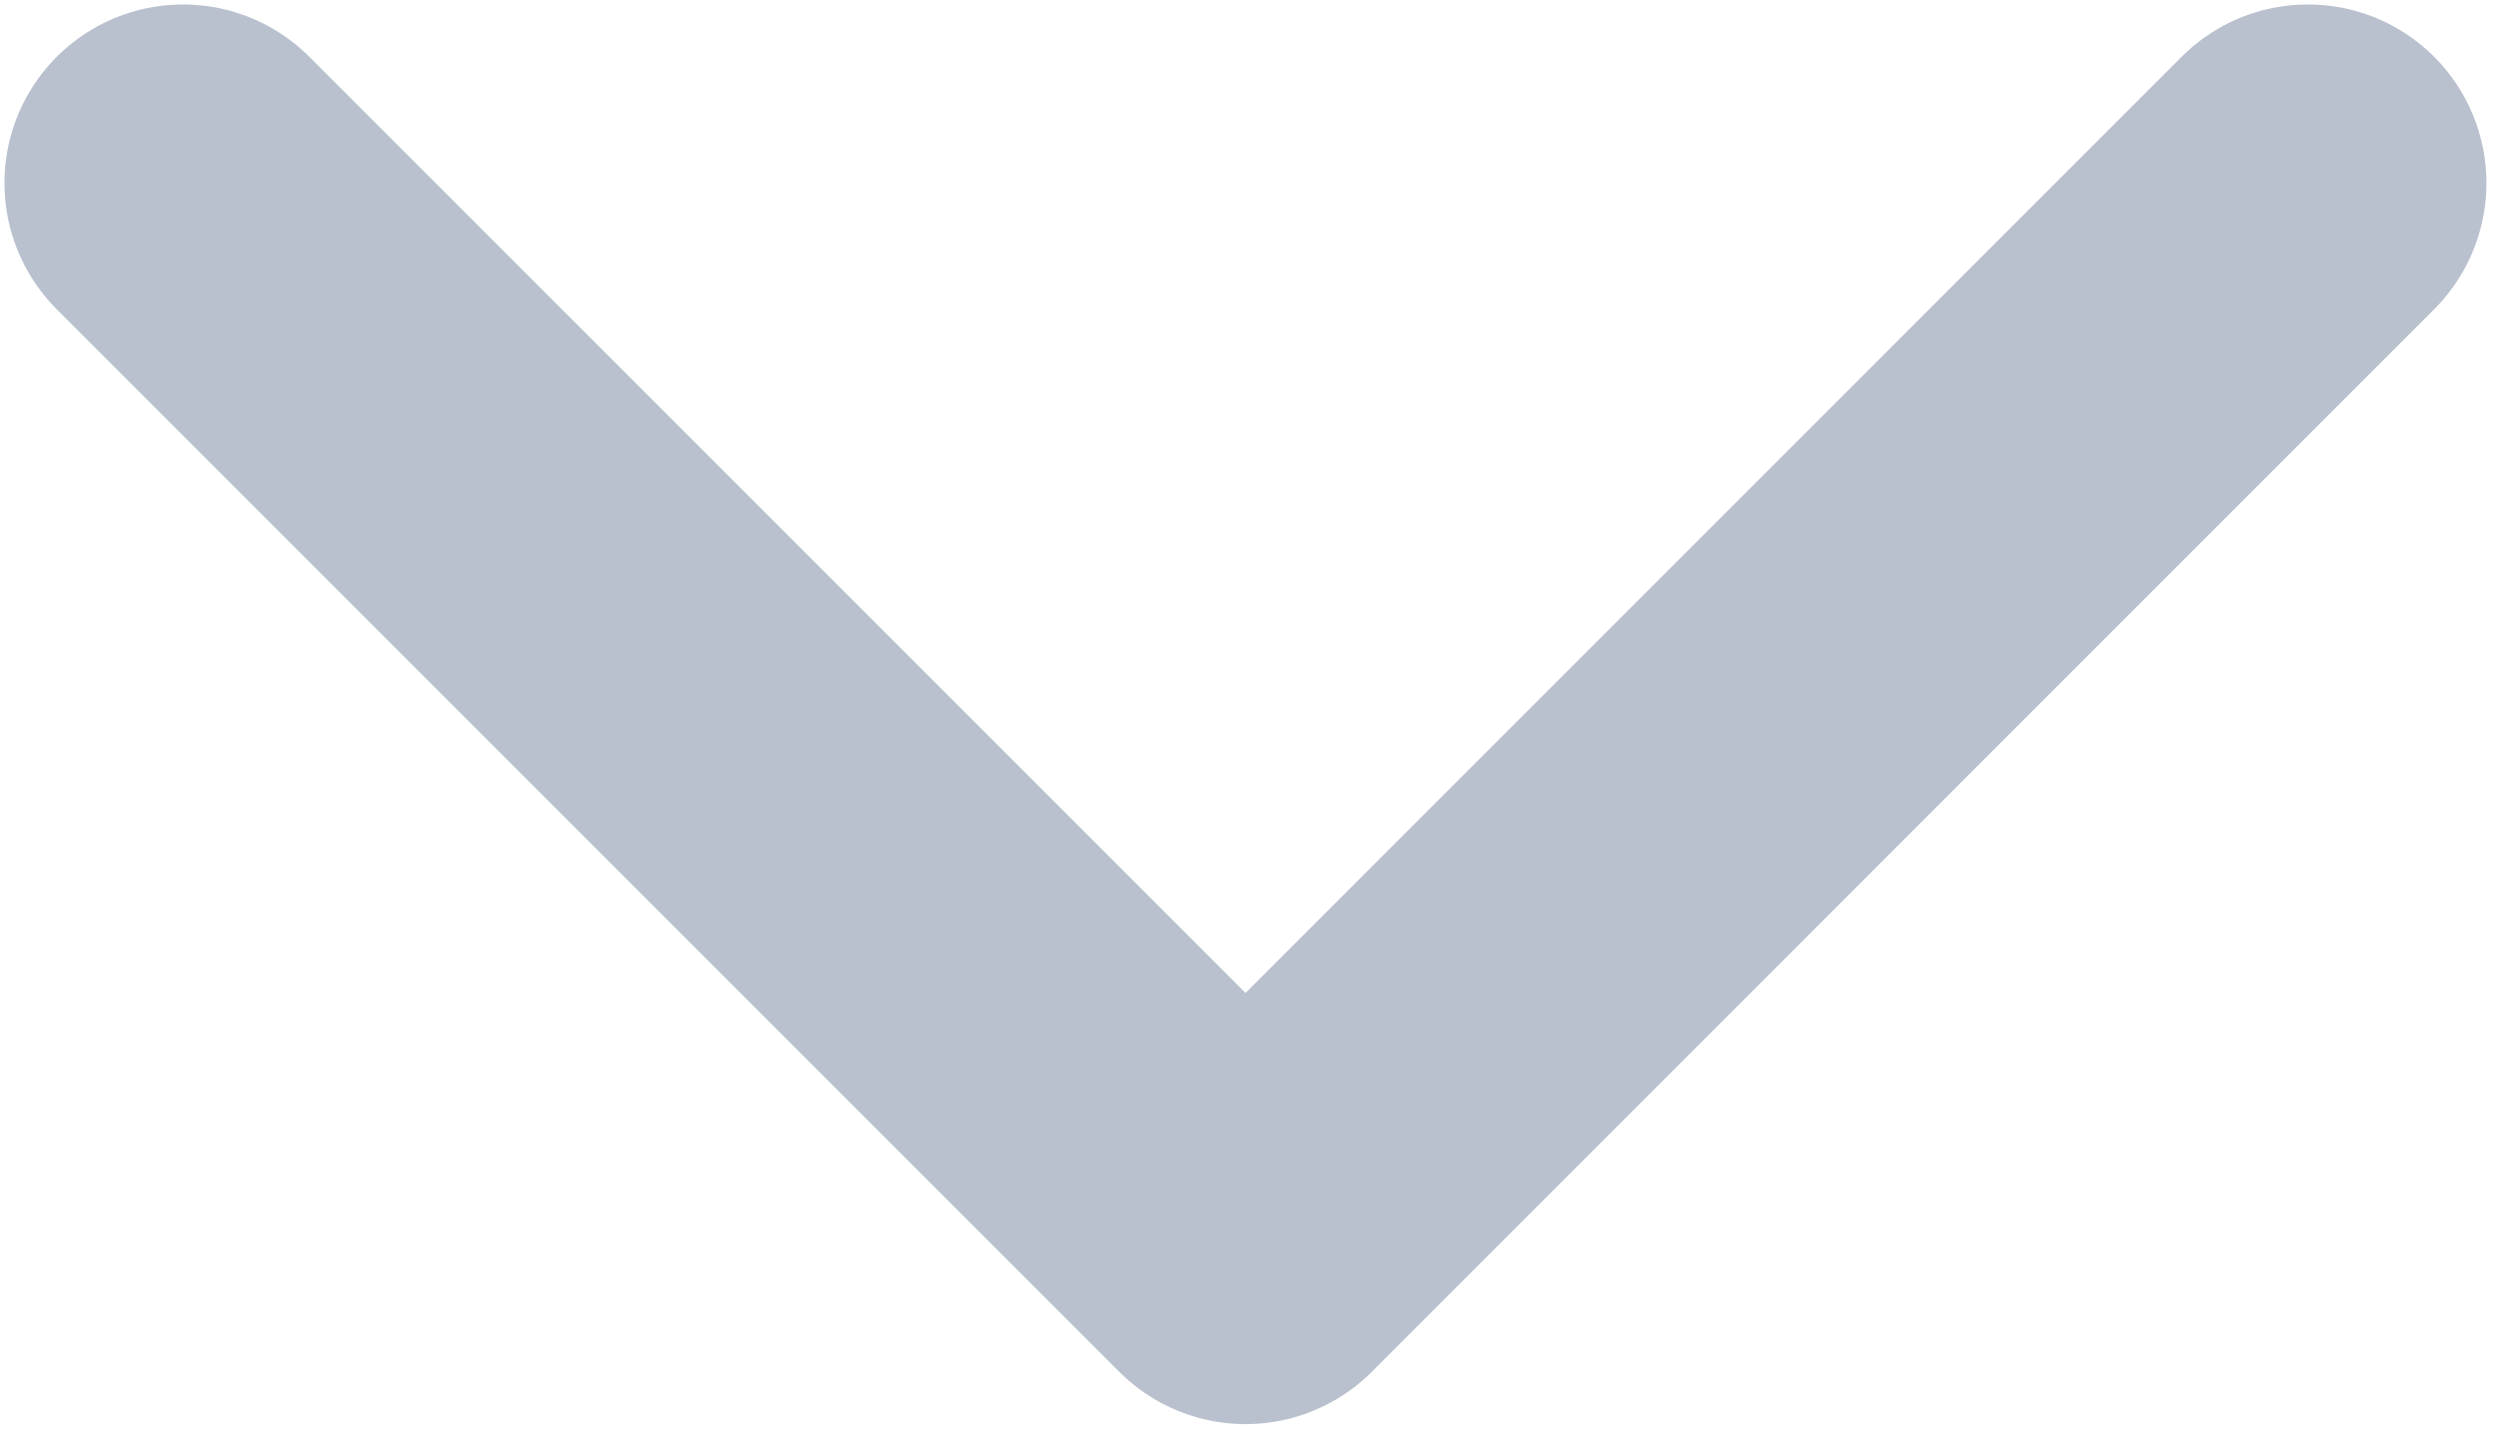 <svg width="14" height="8" viewBox="0 0 14 8" fill="none" xmlns="http://www.w3.org/2000/svg">
<path d="M12.924 1.025L6.975 6.975L1.025 1.025" stroke="#BAC1CE" stroke-width="2" stroke-linecap="round" stroke-linejoin="round"/>
</svg>
